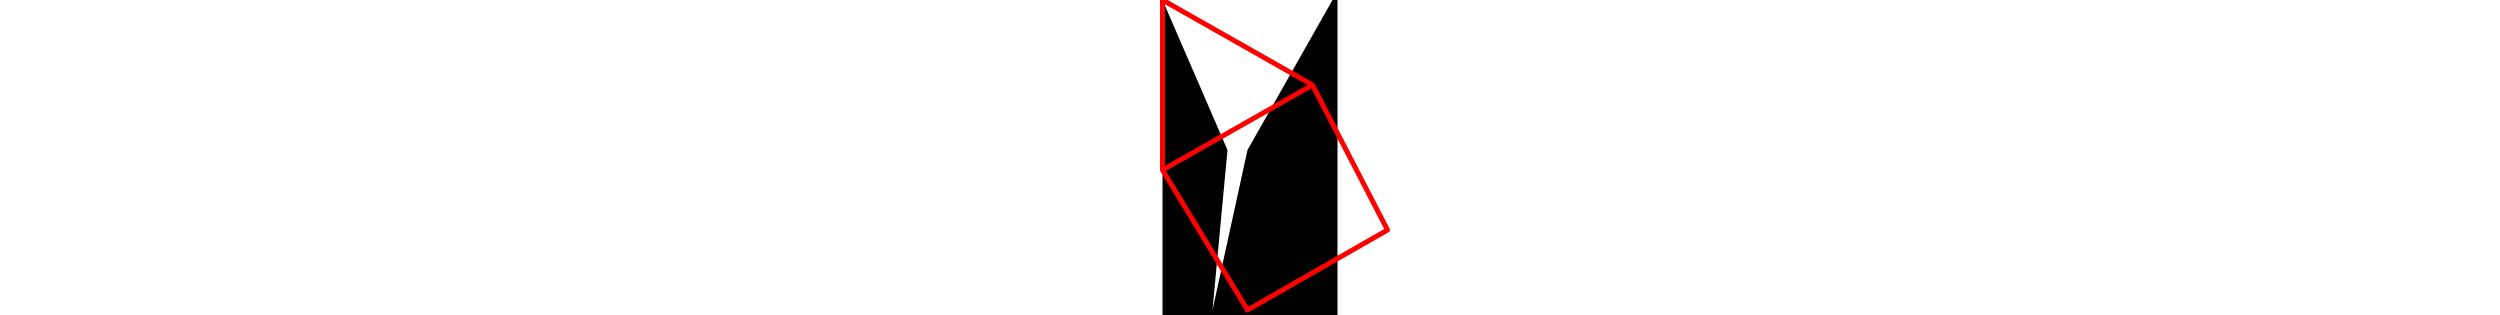<svg viewBox="0 0 35 63" width="500" xmlns="http://www.w3.org/2000/svg">
<path d="M0 0L13 30L10 62L17 30L34 0M0 0L35 0L35 63L0 63" style="fill:#00000066;fill-rule:evenodd;stroke:none;"/>
<path d="M0 0L0 34M0 0L30 17M0 34L17 62M0 34L30 17M17 62L45 46M30 17L45 46" style="fill:none;stroke:#ff0000;stroke-linecap:round"/>
</svg>